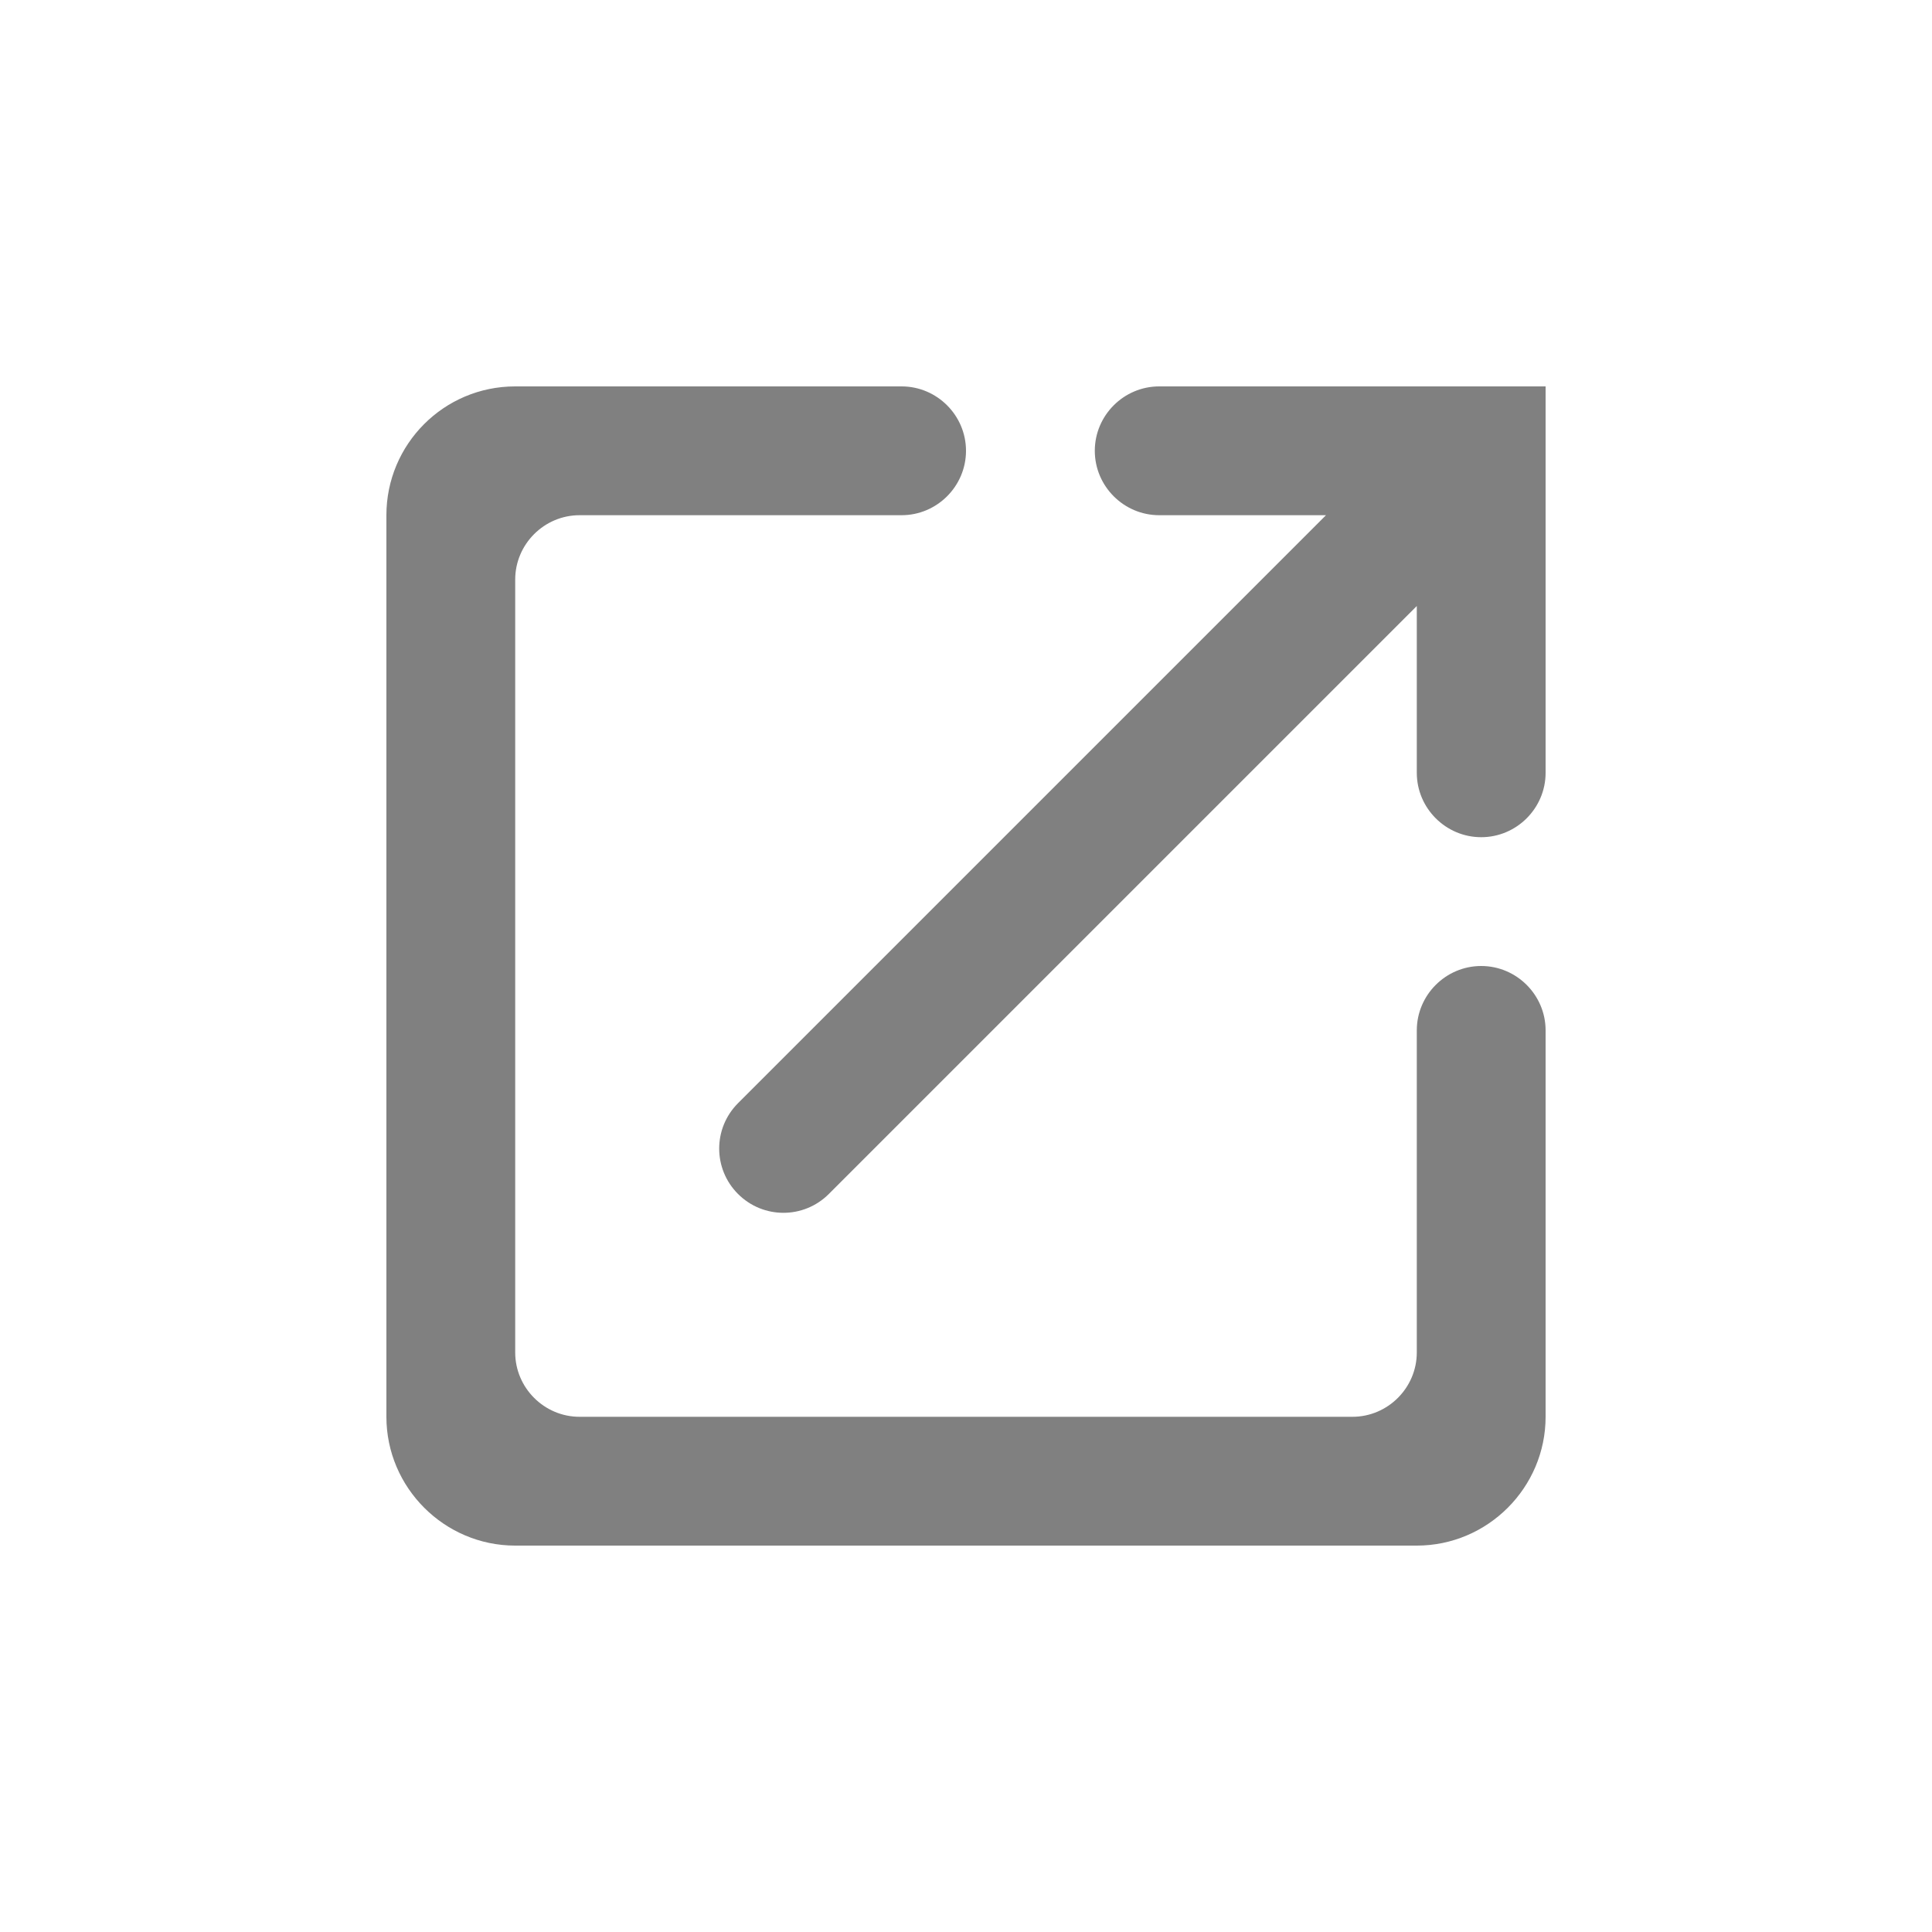 <svg width="24" height="24" viewBox="0 0 24 24" fill="none" xmlns="http://www.w3.org/2000/svg">
<path fill-rule="evenodd" clip-rule="evenodd" d="M16.8 17.6H7.2C6.76 17.6 6.4 17.24 6.4 16.8V7.2C6.4 6.76 6.76 6.4 7.2 6.4H11.2C11.64 6.4 12 6.04 12 5.6C12 5.16 11.64 4.8 11.2 4.8H6.4C5.512 4.8 4.8 5.52 4.8 6.4V17.6C4.8 18.48 5.52 19.2 6.4 19.2H17.6C18.48 19.2 19.2 18.48 19.2 17.6V12.8C19.2 12.36 18.84 12 18.4 12C17.96 12 17.6 12.36 17.6 12.8V16.8C17.6 17.24 17.24 17.6 16.8 17.6ZM13.6 5.6C13.6 6.04 13.96 6.4 14.4 6.4H16.472L9.168 13.704C8.856 14.016 8.856 14.52 9.168 14.832C9.48 15.144 9.984 15.144 10.296 14.832L17.6 7.528V9.6C17.6 10.04 17.96 10.4 18.4 10.4C18.84 10.4 19.2 10.04 19.2 9.6V4.8H14.4C13.96 4.8 13.6 5.16 13.6 5.6Z" fill="#808080"/>
</svg>
